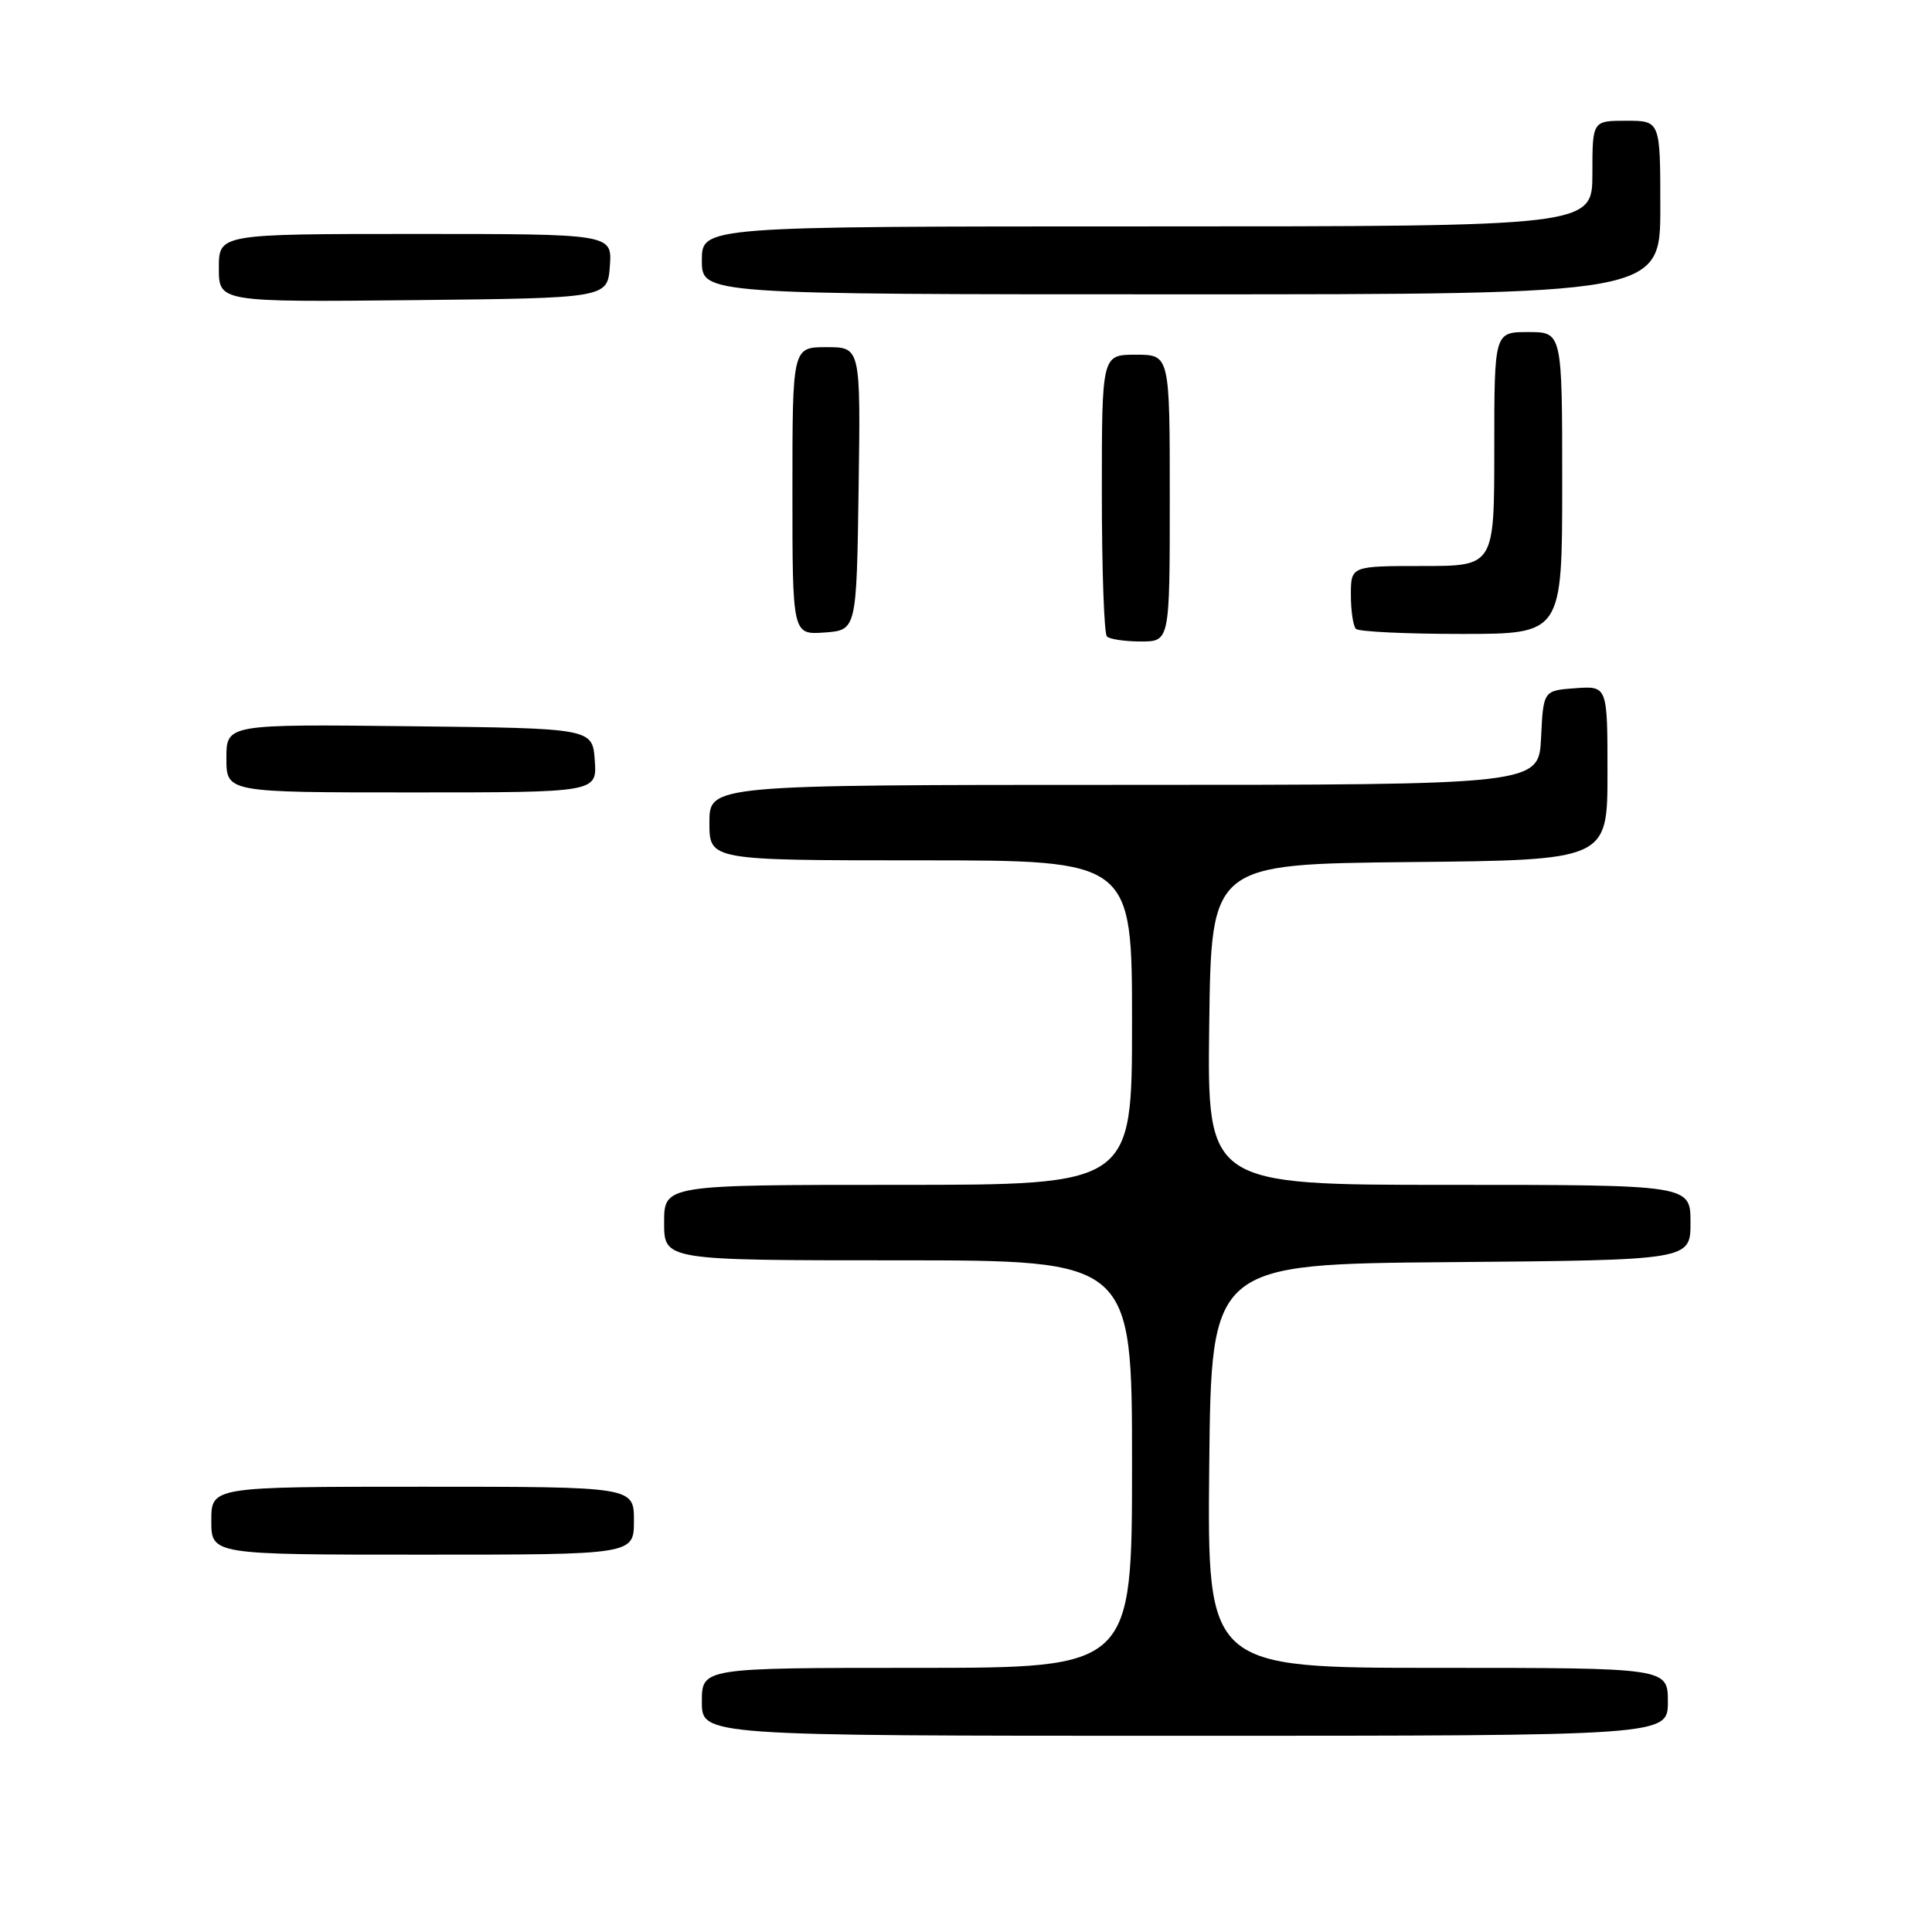 <?xml version="1.0" encoding="UTF-8" standalone="no"?>
<!DOCTYPE svg PUBLIC "-//W3C//DTD SVG 1.1//EN" "http://www.w3.org/Graphics/SVG/1.1/DTD/svg11.dtd" >
<svg xmlns="http://www.w3.org/2000/svg" xmlns:xlink="http://www.w3.org/1999/xlink" version="1.1" viewBox="0 0 256 256">
 <g >
 <path fill="currentColor"
d=" M 221.00 225.50 C 221.00 221.00 221.00 221.00 190.48 221.00 C 159.97 221.00 159.97 221.00 160.23 194.25 C 160.50 167.50 160.50 167.50 192.25 167.24 C 224.00 166.97 224.00 166.97 224.00 161.99 C 224.00 157.00 224.00 157.00 191.98 157.00 C 159.96 157.00 159.96 157.00 160.23 135.75 C 160.50 114.50 160.50 114.50 186.75 114.23 C 213.00 113.97 213.00 113.97 213.00 102.43 C 213.00 90.89 213.00 90.89 208.75 91.19 C 204.50 91.50 204.50 91.50 204.20 97.75 C 203.90 104.00 203.90 104.00 148.95 104.00 C 94.00 104.00 94.00 104.00 94.00 109.00 C 94.00 114.00 94.00 114.00 122.00 114.00 C 150.00 114.00 150.00 114.00 150.00 135.50 C 150.00 157.00 150.00 157.00 119.00 157.00 C 88.00 157.00 88.00 157.00 88.00 162.00 C 88.00 167.00 88.00 167.00 119.00 167.00 C 150.00 167.00 150.00 167.00 150.00 194.00 C 150.00 221.00 150.00 221.00 121.50 221.00 C 93.00 221.00 93.00 221.00 93.00 225.50 C 93.00 230.00 93.00 230.00 157.00 230.00 C 221.00 230.00 221.00 230.00 221.00 225.50 Z  M 84.00 201.50 C 84.00 197.00 84.00 197.00 56.00 197.00 C 28.00 197.00 28.00 197.00 28.00 201.50 C 28.00 206.00 28.00 206.00 56.00 206.00 C 84.00 206.00 84.00 206.00 84.00 201.50 Z  M 78.81 100.75 C 78.50 96.50 78.50 96.50 54.25 96.23 C 30.00 95.96 30.00 95.96 30.00 100.48 C 30.00 105.00 30.00 105.00 54.56 105.00 C 79.11 105.00 79.11 105.00 78.81 100.75 Z  M 155.00 66.00 C 155.00 47.00 155.00 47.00 150.50 47.00 C 146.00 47.00 146.00 47.00 146.00 65.33 C 146.00 75.42 146.30 83.97 146.67 84.33 C 147.03 84.70 149.06 85.00 151.17 85.00 C 155.00 85.00 155.00 85.00 155.00 66.00 Z  M 113.77 64.75 C 114.04 46.00 114.04 46.00 109.52 46.00 C 105.00 46.00 105.00 46.00 105.00 65.06 C 105.00 84.11 105.00 84.11 109.25 83.81 C 113.50 83.50 113.50 83.50 113.77 64.75 Z  M 207.00 64.00 C 207.00 44.00 207.00 44.00 202.50 44.00 C 198.00 44.00 198.00 44.00 198.00 59.50 C 198.00 75.00 198.00 75.00 188.50 75.00 C 179.00 75.00 179.00 75.00 179.00 78.83 C 179.00 80.94 179.30 82.97 179.67 83.33 C 180.03 83.70 186.33 84.00 193.67 84.00 C 207.00 84.00 207.00 84.00 207.00 64.00 Z  M 80.81 35.25 C 81.11 31.00 81.11 31.00 55.06 31.00 C 29.00 31.00 29.00 31.00 29.00 35.52 C 29.00 40.03 29.00 40.03 54.75 39.77 C 80.50 39.50 80.50 39.50 80.81 35.25 Z  M 220.00 27.50 C 220.00 16.00 220.00 16.00 215.50 16.00 C 211.00 16.00 211.00 16.00 211.00 23.00 C 211.00 30.00 211.00 30.00 152.00 30.00 C 93.00 30.00 93.00 30.00 93.00 34.50 C 93.00 39.00 93.00 39.00 156.50 39.00 C 220.00 39.00 220.00 39.00 220.00 27.50 Z "/>
</g>
</svg>